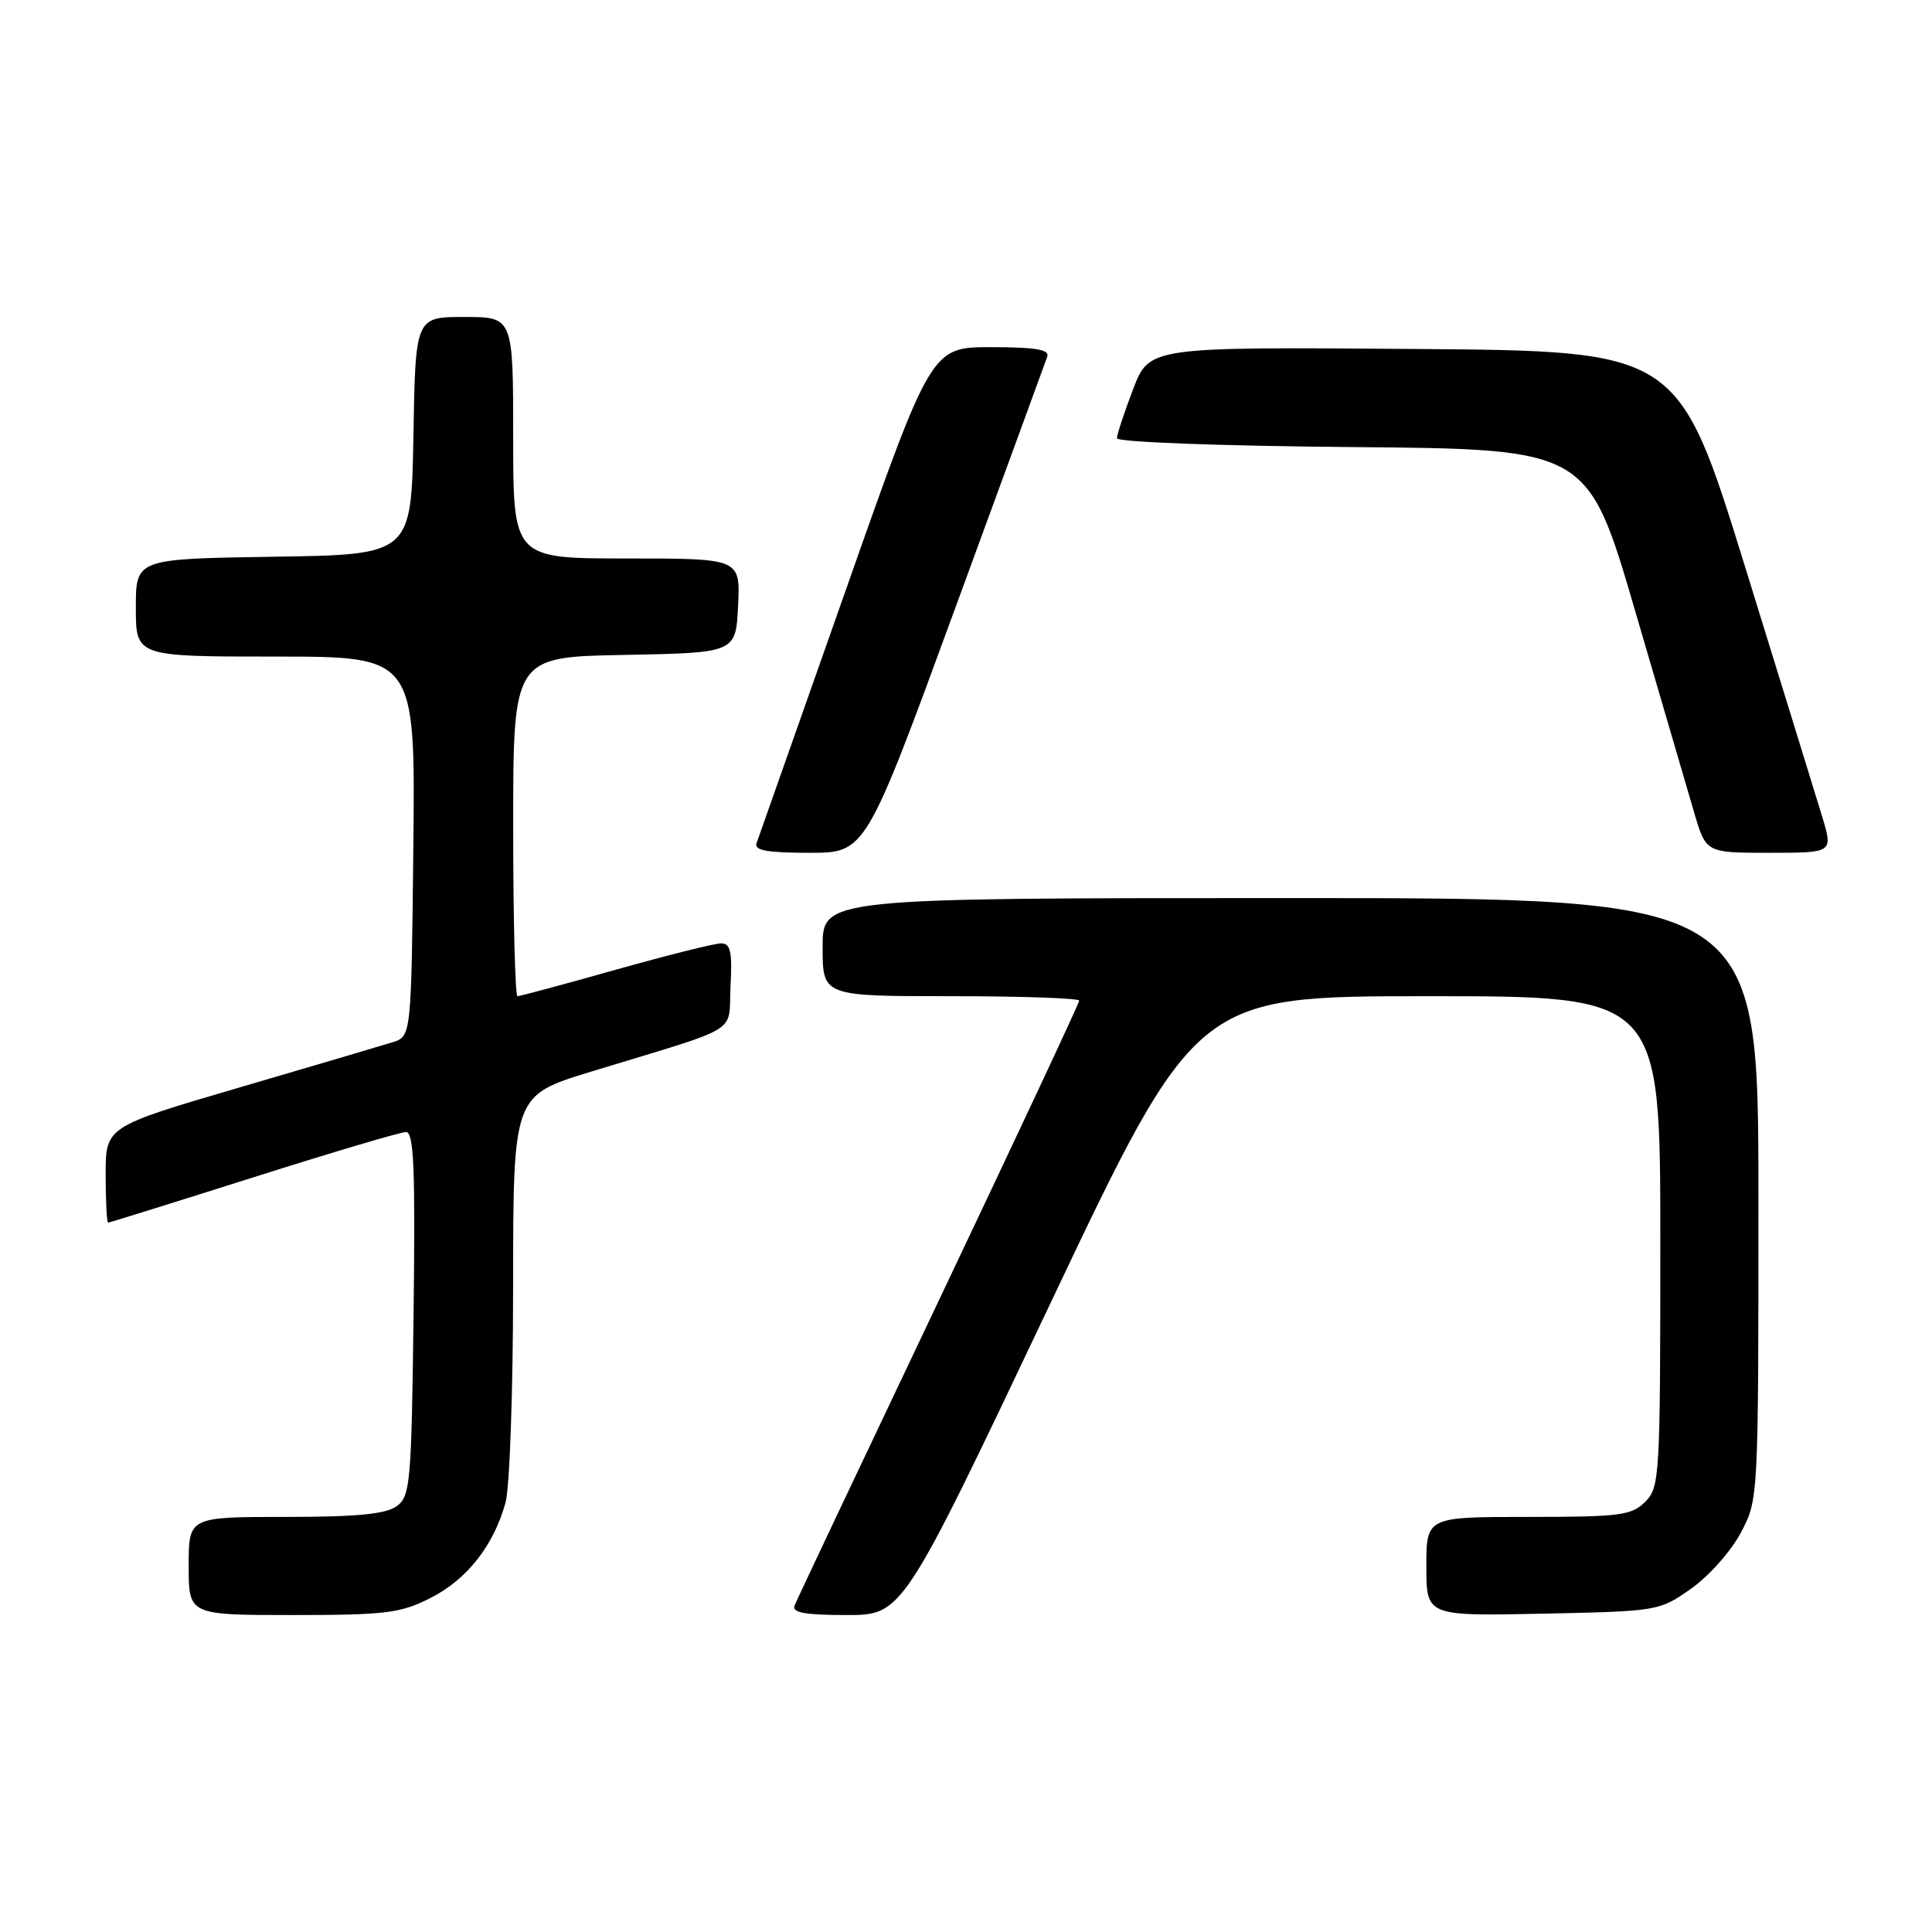 <?xml version="1.0" encoding="UTF-8" standalone="no"?>
<!DOCTYPE svg PUBLIC "-//W3C//DTD SVG 1.1//EN" "http://www.w3.org/Graphics/SVG/1.1/DTD/svg11.dtd" >
<svg xmlns="http://www.w3.org/2000/svg" xmlns:xlink="http://www.w3.org/1999/xlink" version="1.1" viewBox="0 0 256 256">
 <g >
 <path fill="currentColor"
d=" M 57.03 211.75 C 61.86 209.31 65.40 204.82 66.98 199.12 C 67.54 197.13 67.99 184.17 67.99 170.33 C 68.00 145.16 68.00 145.16 78.25 142.02 C 98.68 135.78 96.46 137.14 96.80 130.67 C 97.04 126.08 96.80 125.00 95.55 125.00 C 94.69 125.00 88.40 126.58 81.57 128.50 C 74.74 130.43 68.89 132.00 68.57 132.00 C 68.26 132.00 68.00 121.89 68.00 109.53 C 68.00 87.05 68.00 87.05 82.75 86.78 C 97.50 86.50 97.50 86.50 97.80 80.25 C 98.10 74.00 98.10 74.00 83.05 74.00 C 68.00 74.00 68.00 74.00 68.00 58.00 C 68.00 42.00 68.00 42.00 61.53 42.00 C 55.05 42.00 55.05 42.00 54.78 57.75 C 54.50 73.50 54.50 73.50 36.25 73.77 C 18.00 74.05 18.00 74.05 18.00 80.52 C 18.00 87.00 18.00 87.00 36.52 87.00 C 55.03 87.00 55.03 87.00 54.77 112.17 C 54.50 137.33 54.50 137.33 52.00 138.11 C 50.62 138.54 41.51 141.23 31.75 144.09 C 14.00 149.29 14.00 149.29 14.00 155.64 C 14.00 159.14 14.15 162.00 14.33 162.00 C 14.51 162.00 23.17 159.30 33.58 156.00 C 43.98 152.70 53.09 150.00 53.80 150.00 C 54.84 150.00 55.04 154.83 54.80 174.08 C 54.52 196.58 54.37 198.26 52.56 199.58 C 51.12 200.63 47.29 201.00 37.81 201.00 C 25.00 201.00 25.00 201.00 25.00 207.50 C 25.00 214.00 25.00 214.00 38.79 214.00 C 51.10 214.00 53.05 213.76 57.03 211.75 Z  M 139.04 173.00 C 158.48 132.00 158.48 132.00 189.24 132.00 C 220.00 132.00 220.00 132.00 220.00 164.50 C 220.00 195.67 219.92 197.08 218.00 199.00 C 216.20 200.80 214.67 201.00 202.50 201.00 C 189.00 201.00 189.00 201.00 189.00 207.57 C 189.00 214.14 189.00 214.14 204.42 213.82 C 219.71 213.50 219.87 213.48 224.09 210.50 C 226.43 208.85 229.39 205.52 230.67 203.09 C 233.00 198.69 233.00 198.62 233.00 158.84 C 233.00 119.00 233.00 119.00 171.00 119.00 C 109.00 119.00 109.00 119.00 109.00 125.50 C 109.00 132.00 109.00 132.00 126.00 132.00 C 135.35 132.00 143.00 132.27 143.00 132.59 C 143.00 132.92 134.62 150.80 124.39 172.34 C 114.15 193.88 105.55 212.06 105.28 212.75 C 104.91 213.68 106.67 214.00 112.19 214.00 C 119.59 214.00 119.59 214.00 139.04 173.00 Z  M 126.51 80.75 C 133.01 63.01 138.53 47.94 138.77 47.25 C 139.10 46.32 137.20 46.00 131.31 46.00 C 123.40 46.00 123.40 46.00 112.05 78.25 C 105.80 95.99 100.49 111.06 100.24 111.75 C 99.90 112.68 101.70 113.00 107.24 113.00 C 114.69 113.00 114.69 113.00 126.51 80.75 Z  M 241.46 108.25 C 240.67 105.64 236.05 90.68 231.20 75.00 C 222.37 46.50 222.37 46.50 187.33 46.24 C 152.29 45.97 152.29 45.97 150.14 51.58 C 148.96 54.66 148.00 57.58 148.00 58.07 C 148.00 58.58 161.66 59.09 179.20 59.24 C 210.40 59.50 210.40 59.50 216.68 81.00 C 220.14 92.83 223.66 104.86 224.51 107.75 C 226.06 113.00 226.06 113.00 234.47 113.00 C 242.89 113.00 242.89 113.00 241.46 108.25 Z "/>
</g>
</svg>
